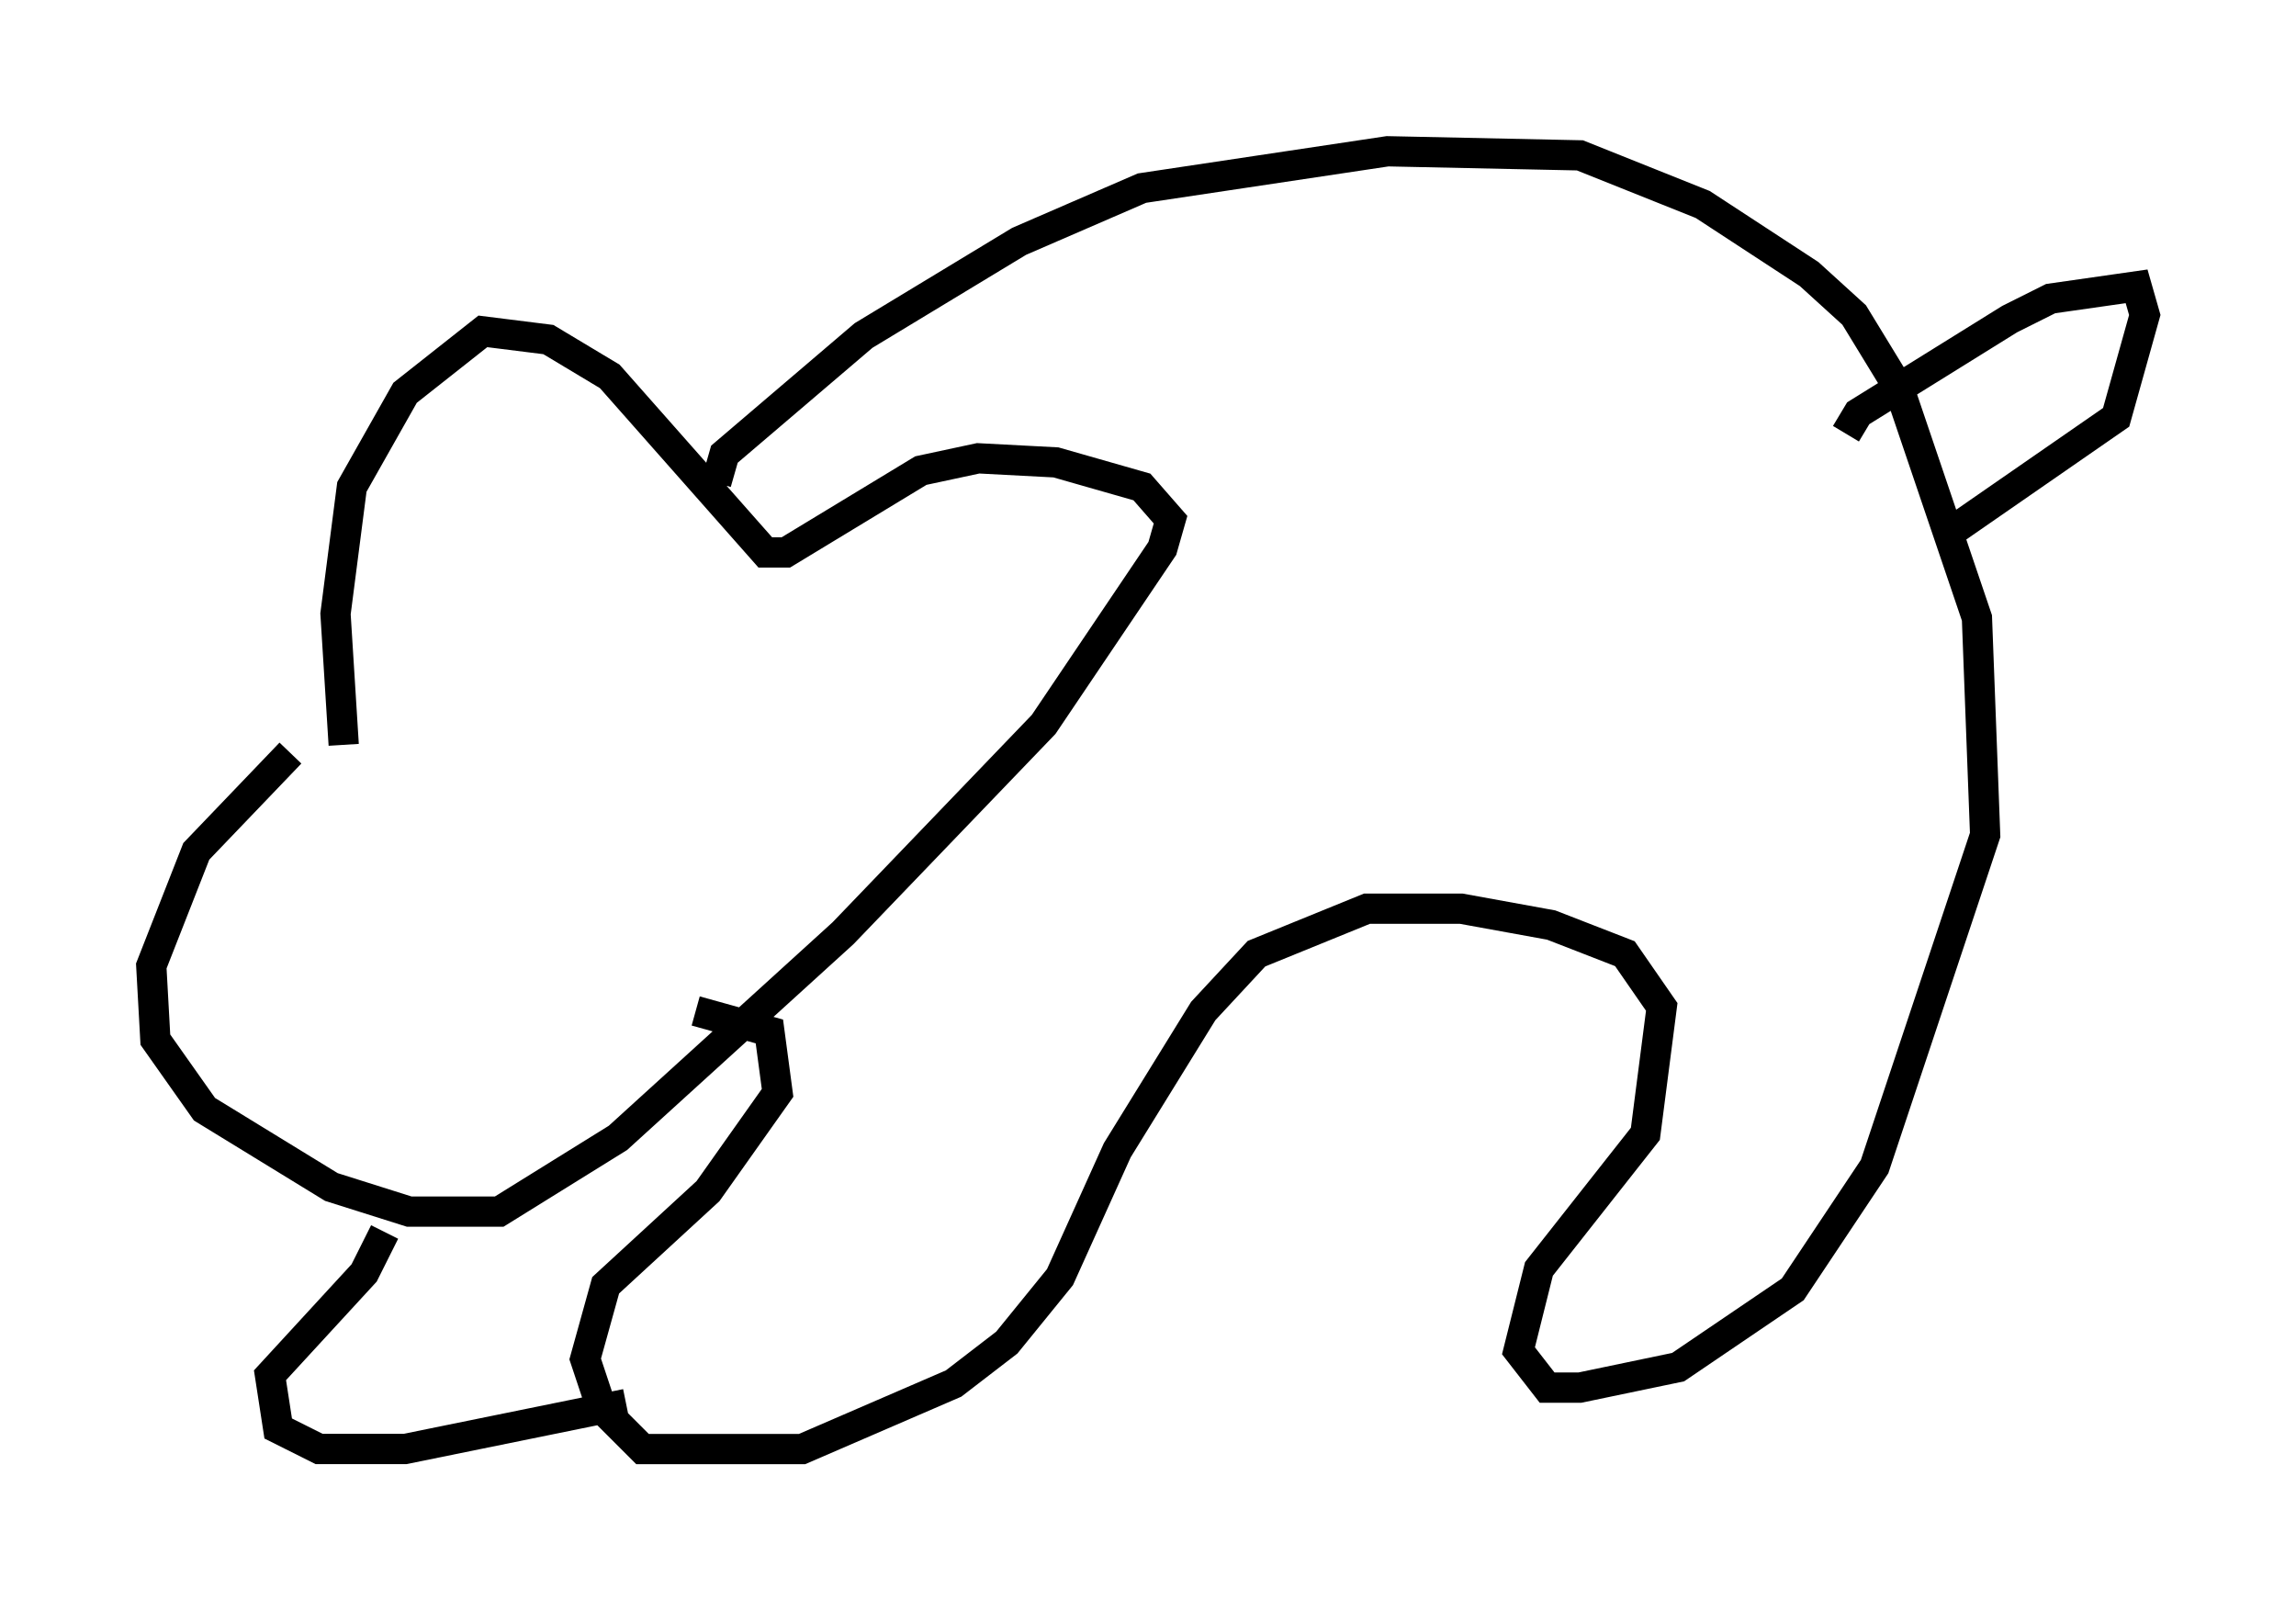 <?xml version="1.0" encoding="utf-8" ?>
<svg baseProfile="full" height="52.895" version="1.1" width="75.899" xmlns="http://www.w3.org/2000/svg" xmlns:ev="http://www.w3.org/2001/xml-events" xmlns:xlink="http://www.w3.org/1999/xlink"><defs /><rect fill="white" height="52.895" width="75.899" x="0" y="0" /><path d="M12.307, 22.862 m-2.706, 2.03 l-3.112, 3.248 -1.488, 3.789 l0.135, 2.436 1.624, 2.3 l4.195, 2.571 2.571, 0.812 l2.977, 0.0 3.924, -2.436 l7.442, -6.766 6.631, -6.901 l3.924, -5.819 0.271, -0.947 l-0.947, -1.083 -2.842, -0.812 l-2.571, -0.135 -1.894, 0.406 l-4.465, 2.706 -0.677, 0.0 l-5.142, -5.819 -2.03, -1.218 l-2.165, -0.271 -2.571, 2.03 l-1.759, 3.112 -0.541, 4.195 l0.271, 4.33 m12.314, -8.66 l0.271, -0.947 4.601, -3.924 l5.142, -3.112 4.059, -1.759 l8.119, -1.218 6.36, 0.135 l4.059, 1.624 3.518, 2.3 l1.488, 1.353 1.488, 2.436 l2.571, 7.578 0.271, 7.172 l-3.654, 10.961 -2.706, 4.059 l-3.789, 2.571 -3.248, 0.677 l-1.083, 0.0 -0.947, -1.218 l0.677, -2.706 3.518, -4.465 l0.541, -4.195 -1.218, -1.759 l-2.436, -0.947 -2.977, -0.541 l-3.112, 0.0 -3.654, 1.488 l-1.759, 1.894 -2.842, 4.601 l-1.894, 4.195 -1.759, 2.165 l-1.759, 1.353 -5.007, 2.165 l-5.277, 0.0 -1.353, -1.353 l-0.541, -1.624 0.677, -2.436 l3.383, -3.112 2.3, -3.248 l-0.271, -2.03 -2.436, -0.677 m38.024, -19.08 l0.406, -0.677 5.007, -3.112 l1.353, -0.677 2.842, -0.406 l0.271, 0.947 -0.947, 3.383 l-5.277, 3.654 m-51.962, 23.274 l-0.677, 1.353 -3.112, 3.383 l0.271, 1.759 1.353, 0.677 l2.842, 0.0 7.307, -1.488 " fill="none" stroke="black" stroke-width="1" /></svg>